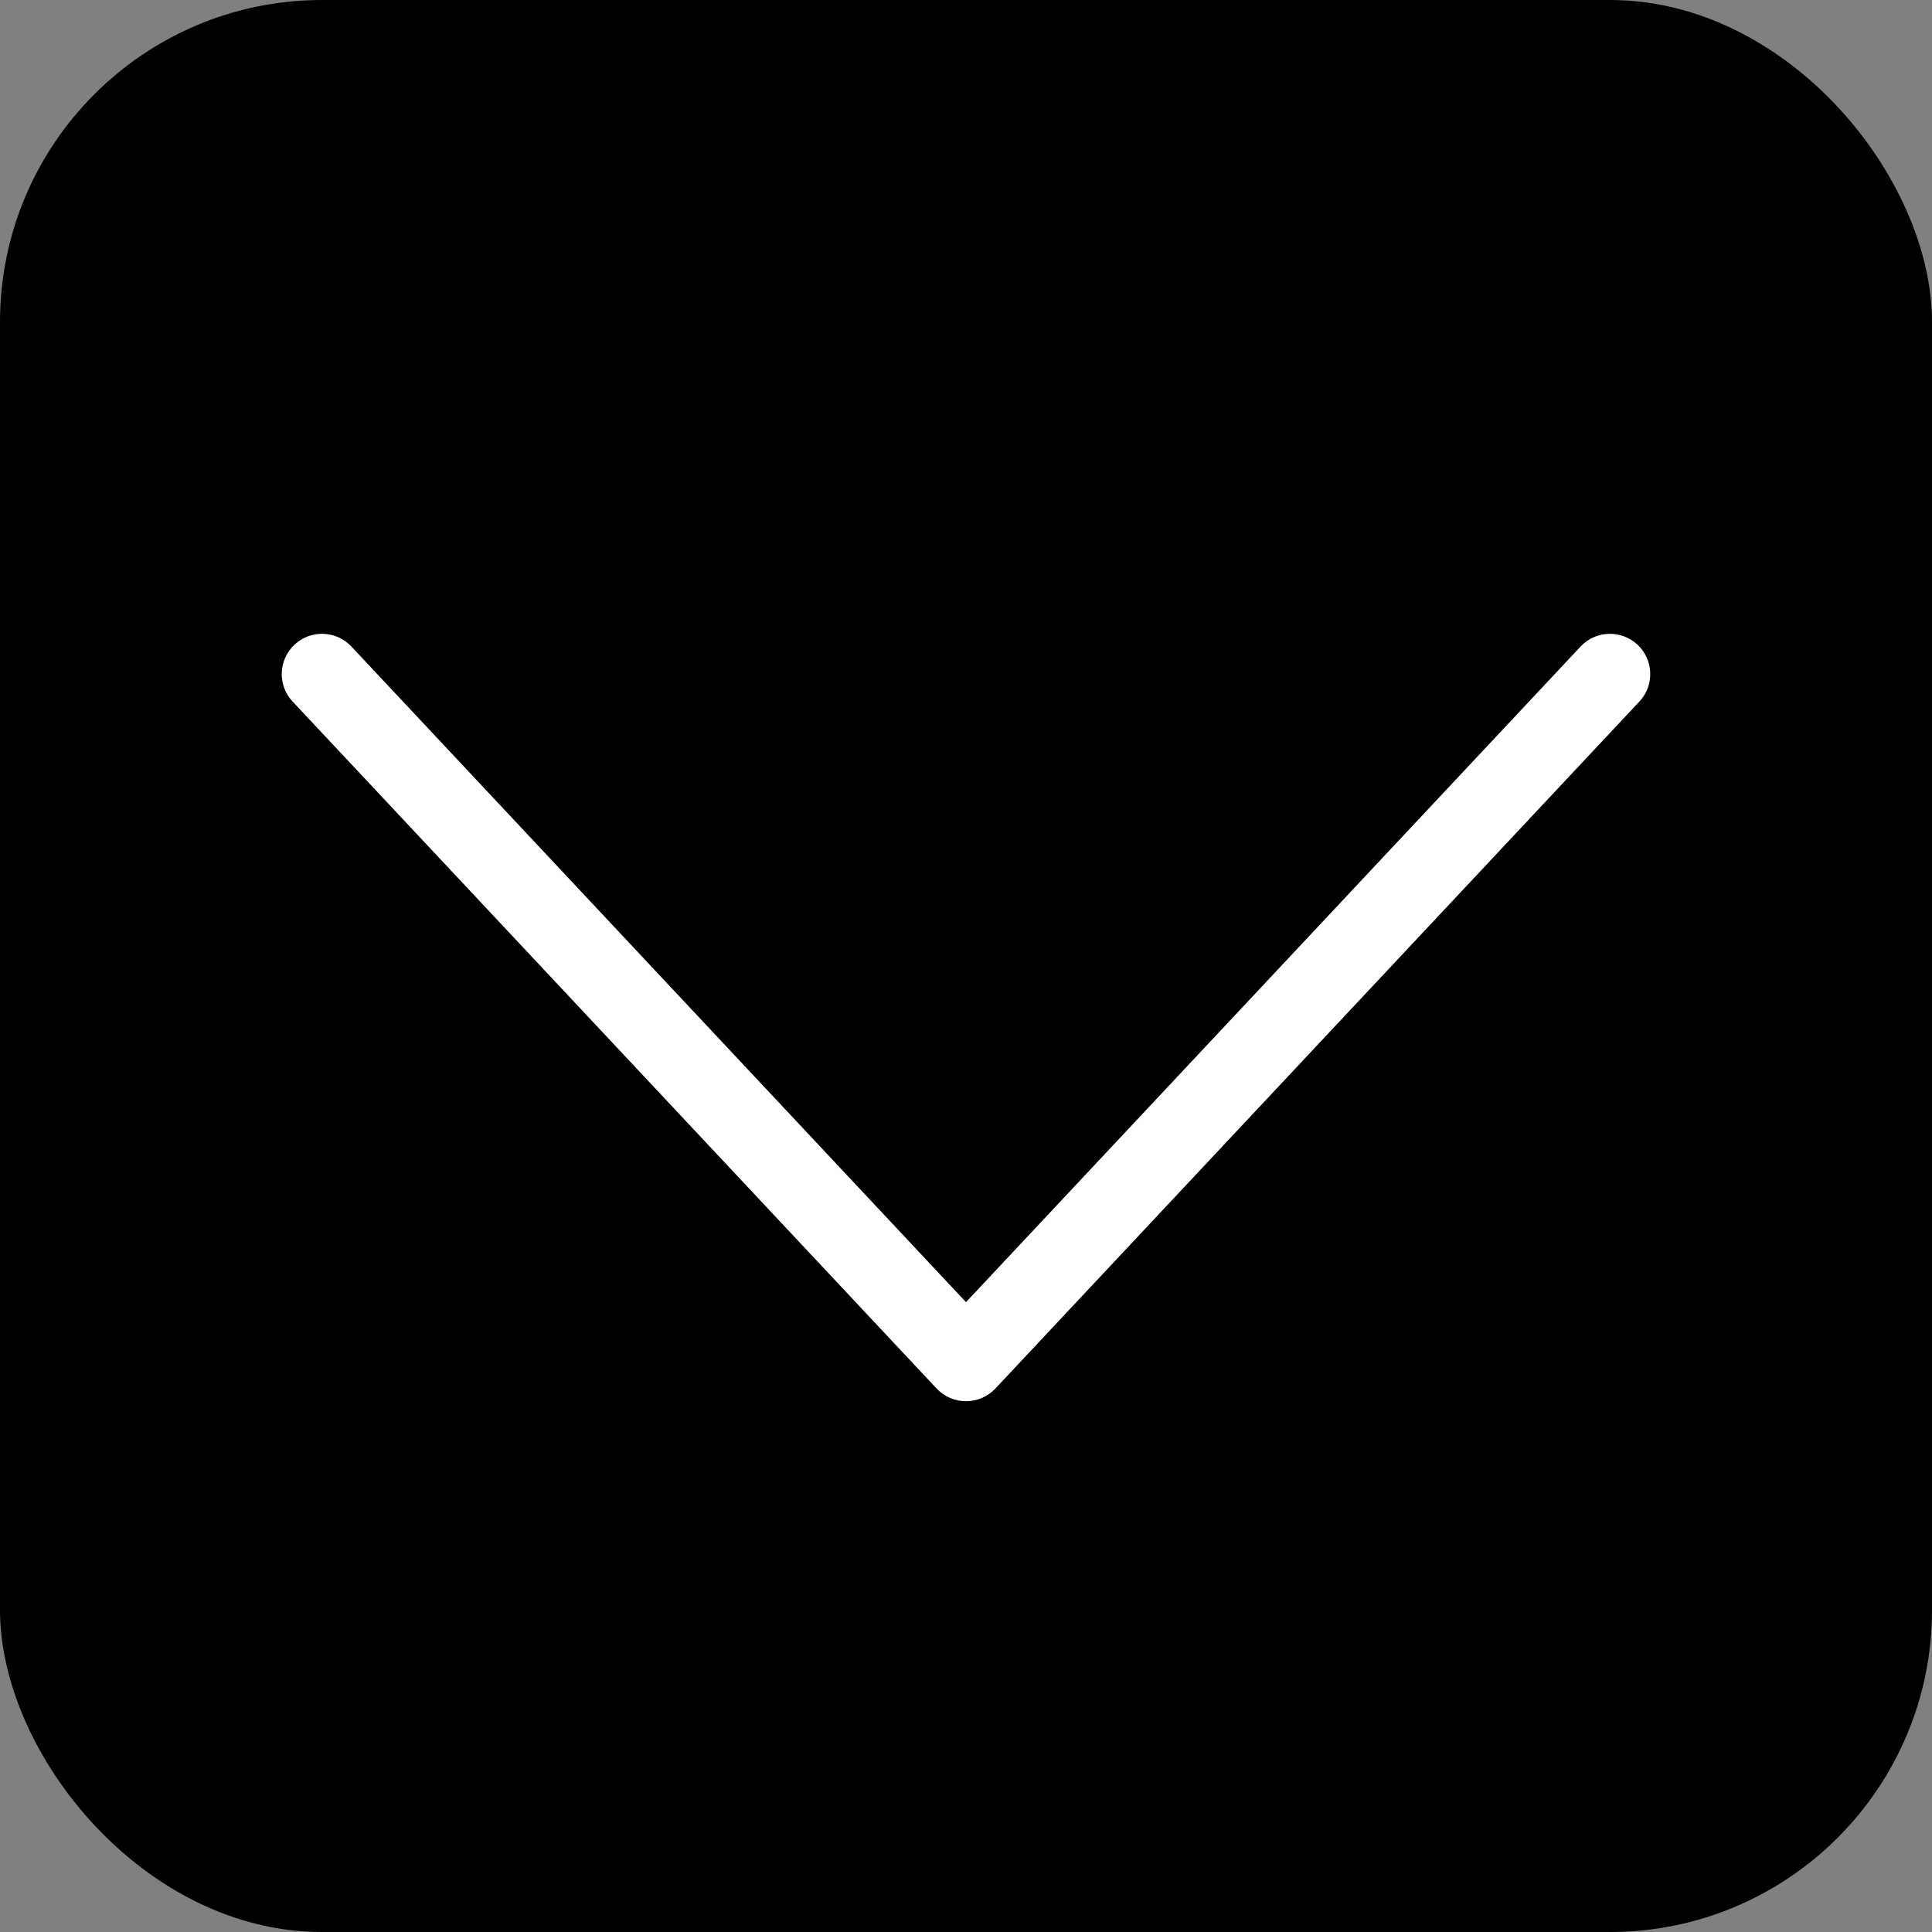 <svg width="24" height="24" viewBox="0 0 24 24" fill="none" xmlns="http://www.w3.org/2000/svg">
<rect x="0" y="0" width="24" height="24" fill="#808080" stroke="none"/>
<rect width="24" height="24" rx="4" fill="black"/>
<path fill-rule="evenodd" clip-rule="evenodd" d="M12 16.176L19.635 8.031C19.824 7.83 20.14 7.82 20.342 8.009C20.543 8.197 20.554 8.514 20.365 8.715L12.365 17.249C12.167 17.459 11.833 17.459 11.635 17.249L3.635 8.715C3.446 8.514 3.457 8.197 3.658 8.009C3.859 7.82 4.176 7.83 4.365 8.031L12 16.176Z" fill="white"/>
</svg>
